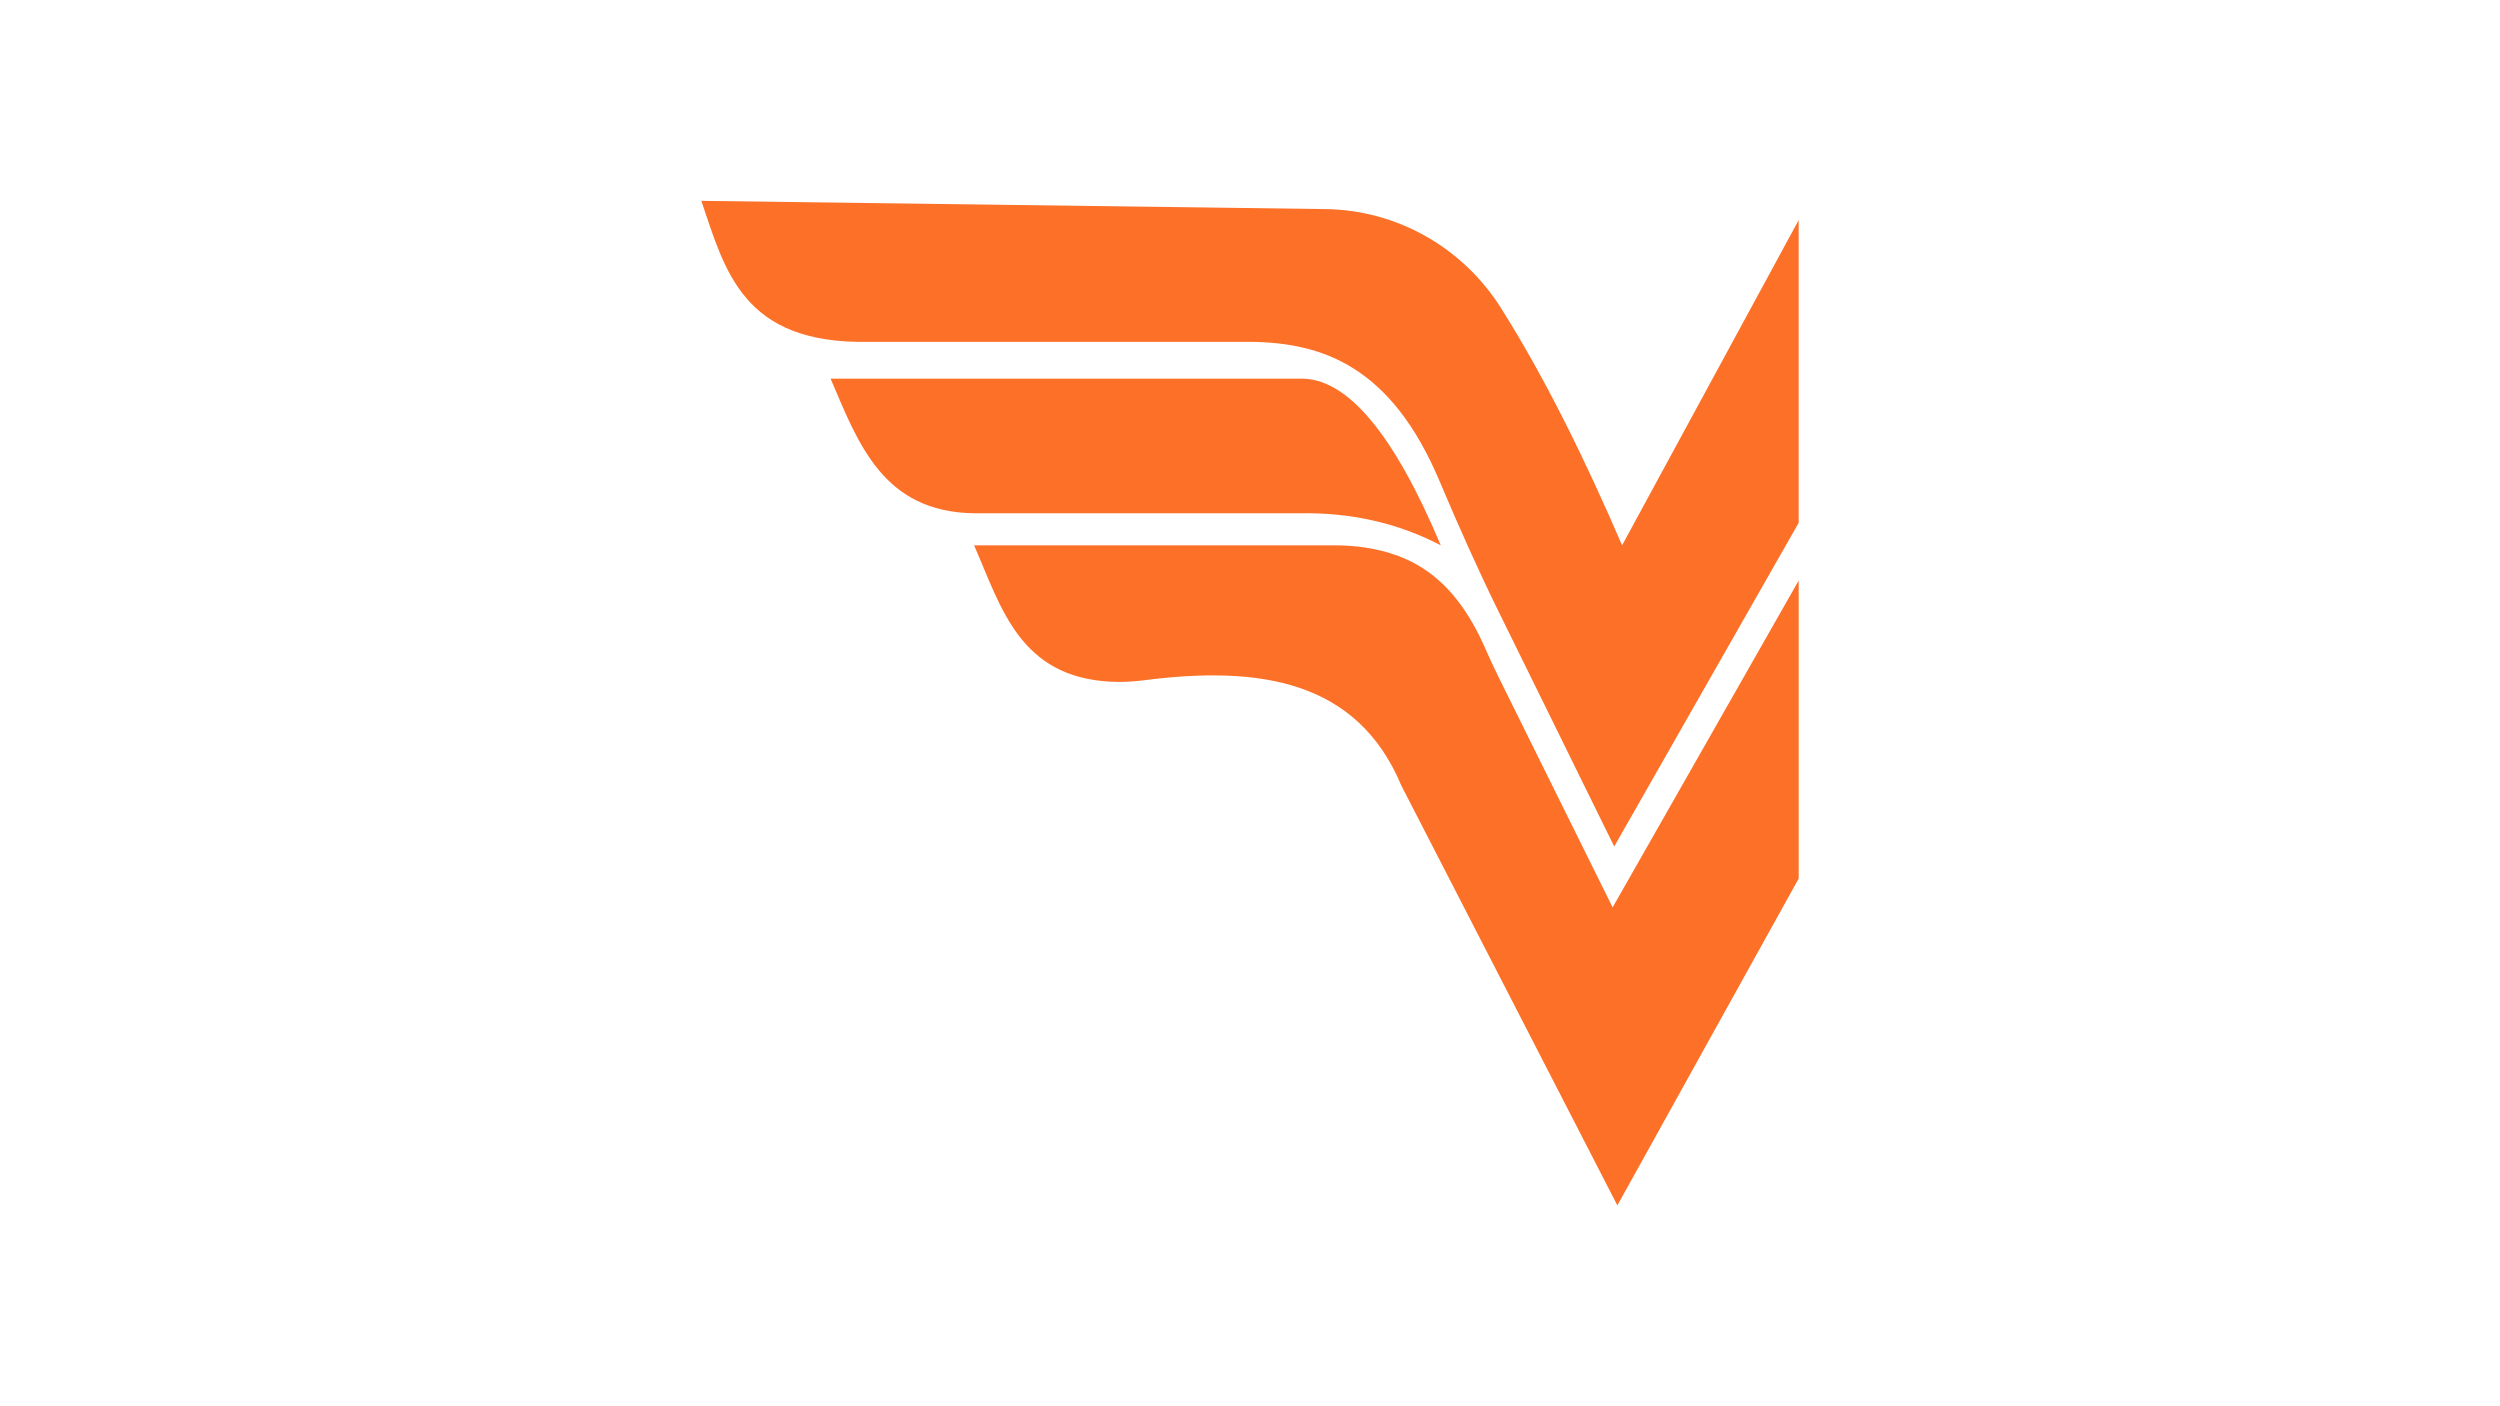 <?xml version="1.0" encoding="utf-8"?>
<!-- Generator: Adobe Illustrator 25.2.0, SVG Export Plug-In . SVG Version: 6.00 Build 0)  -->
<svg version="1.1" id="Layer_2" xmlns="http://www.w3.org/2000/svg" xmlns:xlink="http://www.w3.org/1999/xlink" x="0px" y="0px"
	 viewBox="0 0 1920 1080" style="enable-background:new 0 0 1920 1080;" xml:space="preserve">
<style type="text/css">
	.st0{fill:#FD7028;}
	.st1{fill:url(#SVGID_1_);}
	.st2{fill:#2D292A;}
	.st3{fill:#EB6E04;}
	.st4{opacity:0.7;fill:url(#SVGID_2_);}
	.st5{opacity:0.7;fill:url(#SVGID_3_);}
</style>
<g>
	<path class="st0" d="M1381.39,169.02L1245.77,418.8c-28.83-66.82-59.37-128.93-93.07-182.31c-29.48-46.7-80.11-75.19-134.71-75.91
		l-479.38-6.33c18.21,53.37,31.53,110.17,128.35,108.28H960c56.31,0.5,108.59,19.23,145.64,107.11
		c14.26,33.81,29.19,67.33,45.38,100.23l88.69,180.24l141.67-248.55V169.02z"/>
	<path class="st0" d="M997.54,290.84c37.34-1.77,73.6,43.95,108.98,127.97c-32.8-17.12-69.09-25.4-108.98-24.61H748.1
		c-69.94-1.04-88.89-53.38-110.19-103.36H997.54z"/>
	<path class="st0" d="M1381.39,445.87v228.86l-139.25,251.01l-165.89-322.38c-33.92-81.11-109.22-92.34-197.94-80.88
		c-8.28,1.07-16.63,1.49-24.97,1.08c-70.39-3.48-84.43-57.13-105.24-104.76h276.19c8.17,0,16.35,0.51,24.43,1.76
		c35.11,5.43,67.53,22.4,91.37,76.12c3.58,8.07,7.25,16.11,11.16,24.01l87.25,176.18L1381.39,445.87z"/>
</g>
</svg>
